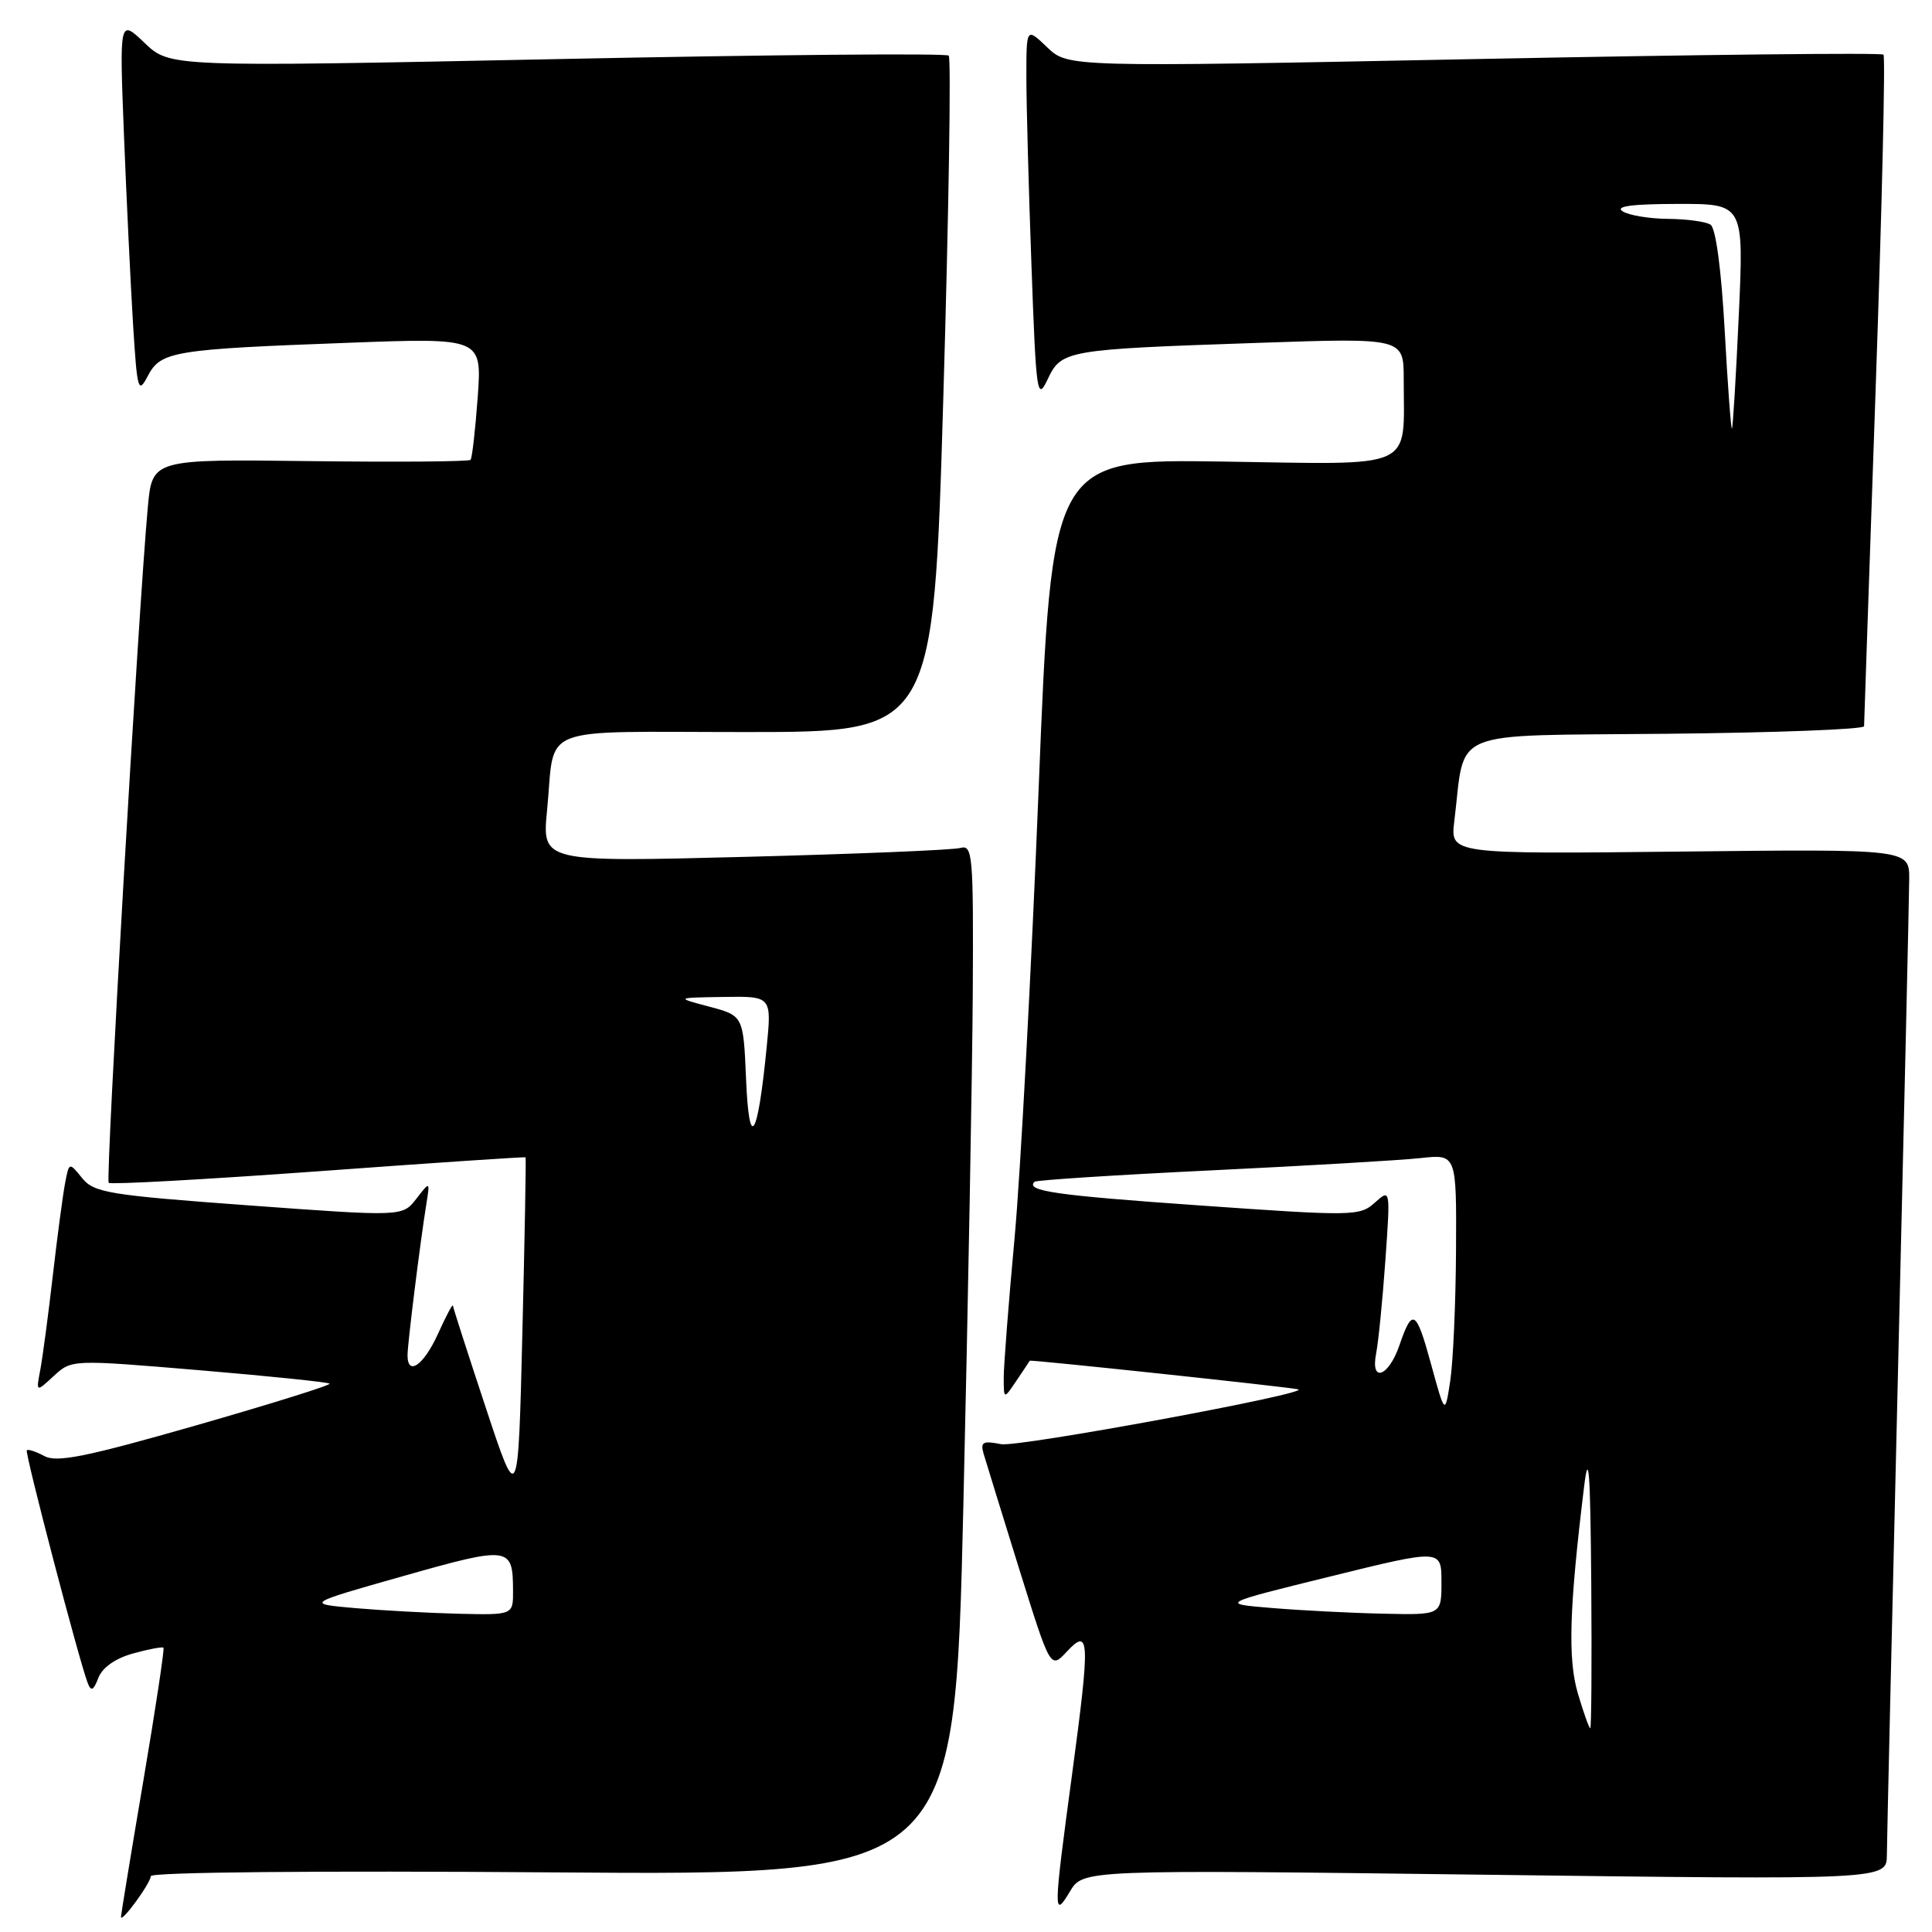 <?xml version="1.0" encoding="UTF-8" standalone="no"?>
<!DOCTYPE svg PUBLIC "-//W3C//DTD SVG 1.1//EN" "http://www.w3.org/Graphics/SVG/1.1/DTD/svg11.dtd" >
<svg xmlns="http://www.w3.org/2000/svg" xmlns:xlink="http://www.w3.org/1999/xlink" version="1.1" viewBox="0 0 256 256">
 <g >
 <path fill="currentColor"
d=" M 19.98 248.60 C 19.99 248.07 42.03 247.86 73.25 248.10 C 126.50 248.50 126.50 248.50 127.65 199.50 C 128.28 172.55 128.84 141.81 128.90 131.18 C 128.99 113.24 128.88 111.90 127.25 112.36 C 126.29 112.63 113.42 113.16 98.66 113.54 C 71.82 114.23 71.82 114.23 72.49 107.37 C 73.62 95.84 70.67 97.00 98.91 97.00 C 123.69 97.00 123.69 97.00 125.00 52.49 C 125.72 28.01 126.04 7.71 125.71 7.37 C 125.38 7.04 102.02 7.25 73.80 7.83 C 22.50 8.88 22.50 8.88 19.16 5.69 C 15.82 2.50 15.82 2.50 16.43 18.00 C 16.77 26.53 17.31 37.76 17.63 42.96 C 18.18 51.77 18.31 52.25 19.59 49.81 C 21.30 46.55 22.94 46.28 46.18 45.42 C 63.86 44.76 63.86 44.76 63.30 52.63 C 62.98 56.96 62.56 60.69 62.35 60.93 C 62.14 61.17 52.57 61.24 41.07 61.10 C 20.18 60.84 20.18 60.84 19.59 67.17 C 18.36 80.46 13.97 156.30 14.40 156.73 C 14.65 156.98 27.15 156.29 42.18 155.20 C 57.20 154.10 69.56 153.27 69.64 153.35 C 69.72 153.43 69.53 163.85 69.22 176.50 C 68.66 199.50 68.66 199.50 64.36 186.50 C 61.99 179.35 60.04 173.28 60.01 173.00 C 59.98 172.72 59.09 174.41 58.03 176.75 C 56.14 180.91 54.00 182.41 54.00 179.57 C 54.00 178.06 55.68 164.57 56.50 159.50 C 56.98 156.50 56.98 156.50 55.16 158.85 C 53.33 161.21 53.33 161.21 32.97 159.72 C 14.39 158.36 12.45 158.04 10.88 156.10 C 9.16 153.98 9.16 153.98 8.63 156.74 C 8.34 158.26 7.60 163.78 7.00 169.00 C 6.40 174.22 5.65 179.85 5.34 181.50 C 4.77 184.50 4.77 184.50 7.13 182.32 C 9.50 180.14 9.50 180.14 26.41 181.56 C 35.71 182.34 43.48 183.15 43.67 183.34 C 43.87 183.54 35.91 186.02 25.99 188.87 C 11.46 193.03 7.54 193.83 5.89 192.94 C 4.75 192.33 3.70 191.99 3.55 192.17 C 3.27 192.50 10.49 220.09 11.62 223.00 C 12.07 224.17 12.39 224.01 13.04 222.31 C 13.57 220.95 15.31 219.73 17.64 219.09 C 19.70 218.52 21.51 218.18 21.66 218.33 C 21.81 218.48 20.61 226.45 18.98 236.05 C 17.35 245.65 16.03 253.72 16.03 254.00 C 16.05 254.88 19.95 249.54 19.98 248.60 Z  M 196.75 248.41 C 250.00 249.09 250.00 249.09 250.02 245.79 C 250.03 243.98 250.70 215.05 251.50 181.50 C 252.30 147.95 252.97 118.70 252.98 116.50 C 253.00 112.50 253.00 112.50 222.58 112.84 C 192.17 113.17 192.17 113.17 192.70 108.84 C 194.23 96.38 191.44 97.53 220.79 97.23 C 235.21 97.09 247.00 96.64 247.00 96.23 C 247.01 95.83 247.69 75.75 248.53 51.61 C 249.37 27.47 249.84 7.51 249.57 7.24 C 249.31 6.97 224.88 7.24 195.30 7.83 C 141.51 8.90 141.51 8.90 138.75 6.26 C 136.00 3.63 136.00 3.63 136.00 10.15 C 136.00 13.74 136.30 24.94 136.67 35.04 C 137.29 52.29 137.42 53.21 138.82 50.26 C 140.65 46.39 141.20 46.30 166.75 45.43 C 186.00 44.77 186.00 44.77 186.00 50.26 C 186.00 62.41 187.90 61.55 162.11 61.16 C 139.37 60.82 139.37 60.82 137.62 104.66 C 136.65 128.77 135.22 155.47 134.44 164.00 C 133.65 172.53 133.01 180.84 133.00 182.47 C 133.00 185.45 133.00 185.45 134.67 182.97 C 135.59 181.61 136.39 180.41 136.45 180.30 C 136.55 180.14 170.43 183.75 172.00 184.09 C 174.11 184.55 134.88 191.80 132.65 191.36 C 130.23 190.88 129.88 191.07 130.34 192.65 C 130.64 193.67 132.75 200.50 135.03 207.84 C 139.19 221.17 139.19 221.17 141.34 218.87 C 144.40 215.58 144.47 217.15 142.06 235.07 C 139.57 253.52 139.55 254.34 141.78 250.62 C 143.50 247.74 143.50 247.74 196.75 248.41 Z  M 47.00 213.08 C 40.50 212.50 40.50 212.50 53.49 208.82 C 67.55 204.84 67.96 204.90 67.98 210.75 C 68.00 214.00 68.00 214.00 60.75 213.83 C 56.76 213.73 50.58 213.39 47.00 213.08 Z  M 98.86 143.05 C 98.50 134.59 98.50 134.59 94.00 133.39 C 89.50 132.20 89.50 132.20 95.88 132.10 C 102.26 132.00 102.26 132.00 101.58 138.85 C 100.39 150.91 99.27 152.65 98.86 143.05 Z  M 209.08 224.41 C 207.73 219.84 207.93 213.13 209.90 197.00 C 210.51 191.98 210.73 194.89 210.85 209.75 C 210.93 220.34 210.87 229.00 210.72 229.00 C 210.56 229.00 209.83 226.94 209.08 224.41 Z  M 168.56 213.07 C 161.63 212.50 161.63 212.50 176.31 208.88 C 191.00 205.26 191.00 205.26 191.00 209.63 C 191.00 214.00 191.00 214.00 183.25 213.82 C 178.99 213.73 172.38 213.39 168.56 213.07 Z  M 189.61 180.71 C 187.65 173.54 187.15 173.24 185.43 178.26 C 184.00 182.43 181.58 183.30 182.34 179.37 C 182.65 177.79 183.20 172.22 183.57 167.00 C 184.24 157.50 184.24 157.50 182.17 159.36 C 180.18 161.15 179.30 161.16 159.01 159.73 C 139.85 158.39 135.84 157.81 137.08 156.59 C 137.31 156.37 147.85 155.69 160.50 155.08 C 173.15 154.47 185.64 153.74 188.25 153.45 C 193.00 152.93 193.00 152.93 192.93 165.72 C 192.89 172.75 192.54 180.53 192.16 183.00 C 191.47 187.50 191.47 187.50 189.61 180.71 Z  M 228.53 43.79 C 228.08 35.65 227.35 30.22 226.65 29.77 C 226.02 29.36 223.47 29.02 221.00 29.00 C 218.53 28.98 215.82 28.53 215.00 28.00 C 213.97 27.33 216.24 27.03 222.28 27.02 C 231.07 27.00 231.07 27.00 230.40 41.75 C 230.03 49.86 229.62 56.63 229.49 56.79 C 229.37 56.94 228.93 51.09 228.53 43.79 Z "/>
</g>
</svg>